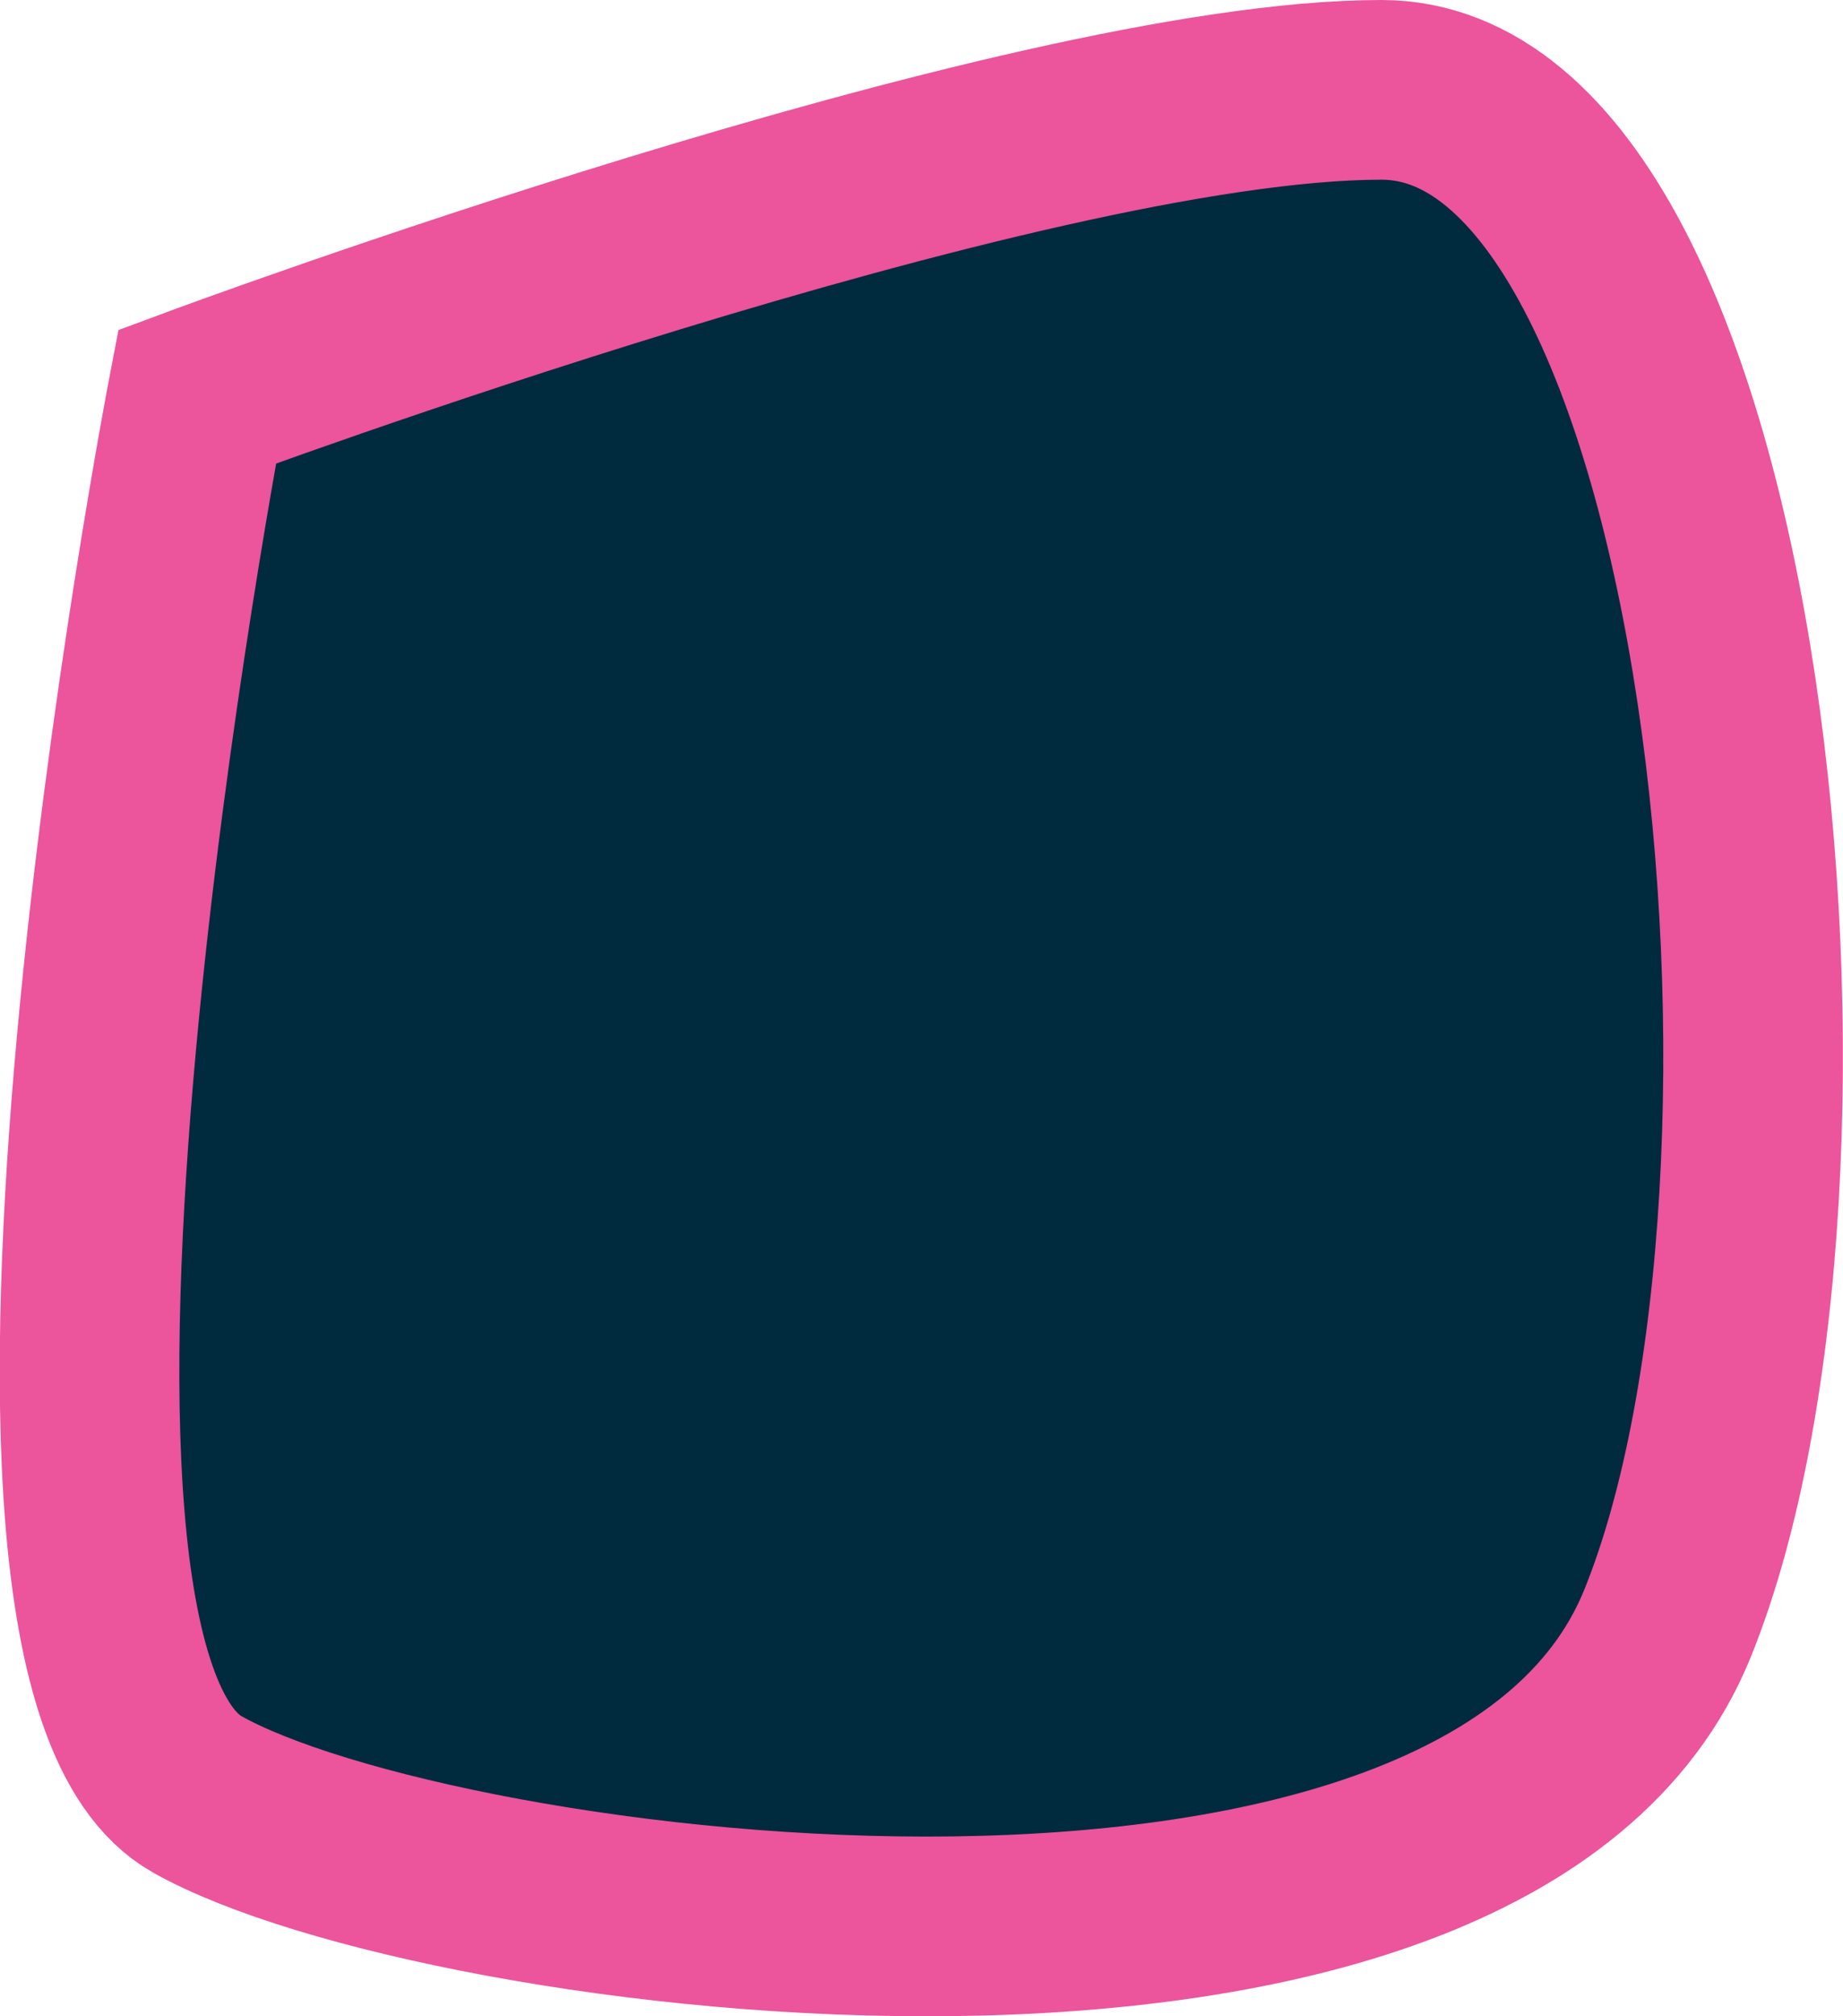 <svg xmlns="http://www.w3.org/2000/svg" viewBox="0 0 41.05 44.88"><defs><style>.cls-1{fill:#002a3d;stroke:#ec549c;stroke-miterlimit:10;stroke-width:4px;}</style></defs><title>Asset 67</title><g id="Layer_2" data-name="Layer 2"><g id="L_Knee_Cap_copy" data-name="L Knee Cap copy"><path class="cls-1" d="M4.39,8.83S-1,36.9,4.39,39.94,33.14,46,37.14,36.14,38.77,2,30.77,2,4.39,8.83,4.39,8.83Z"/></g></g></svg>